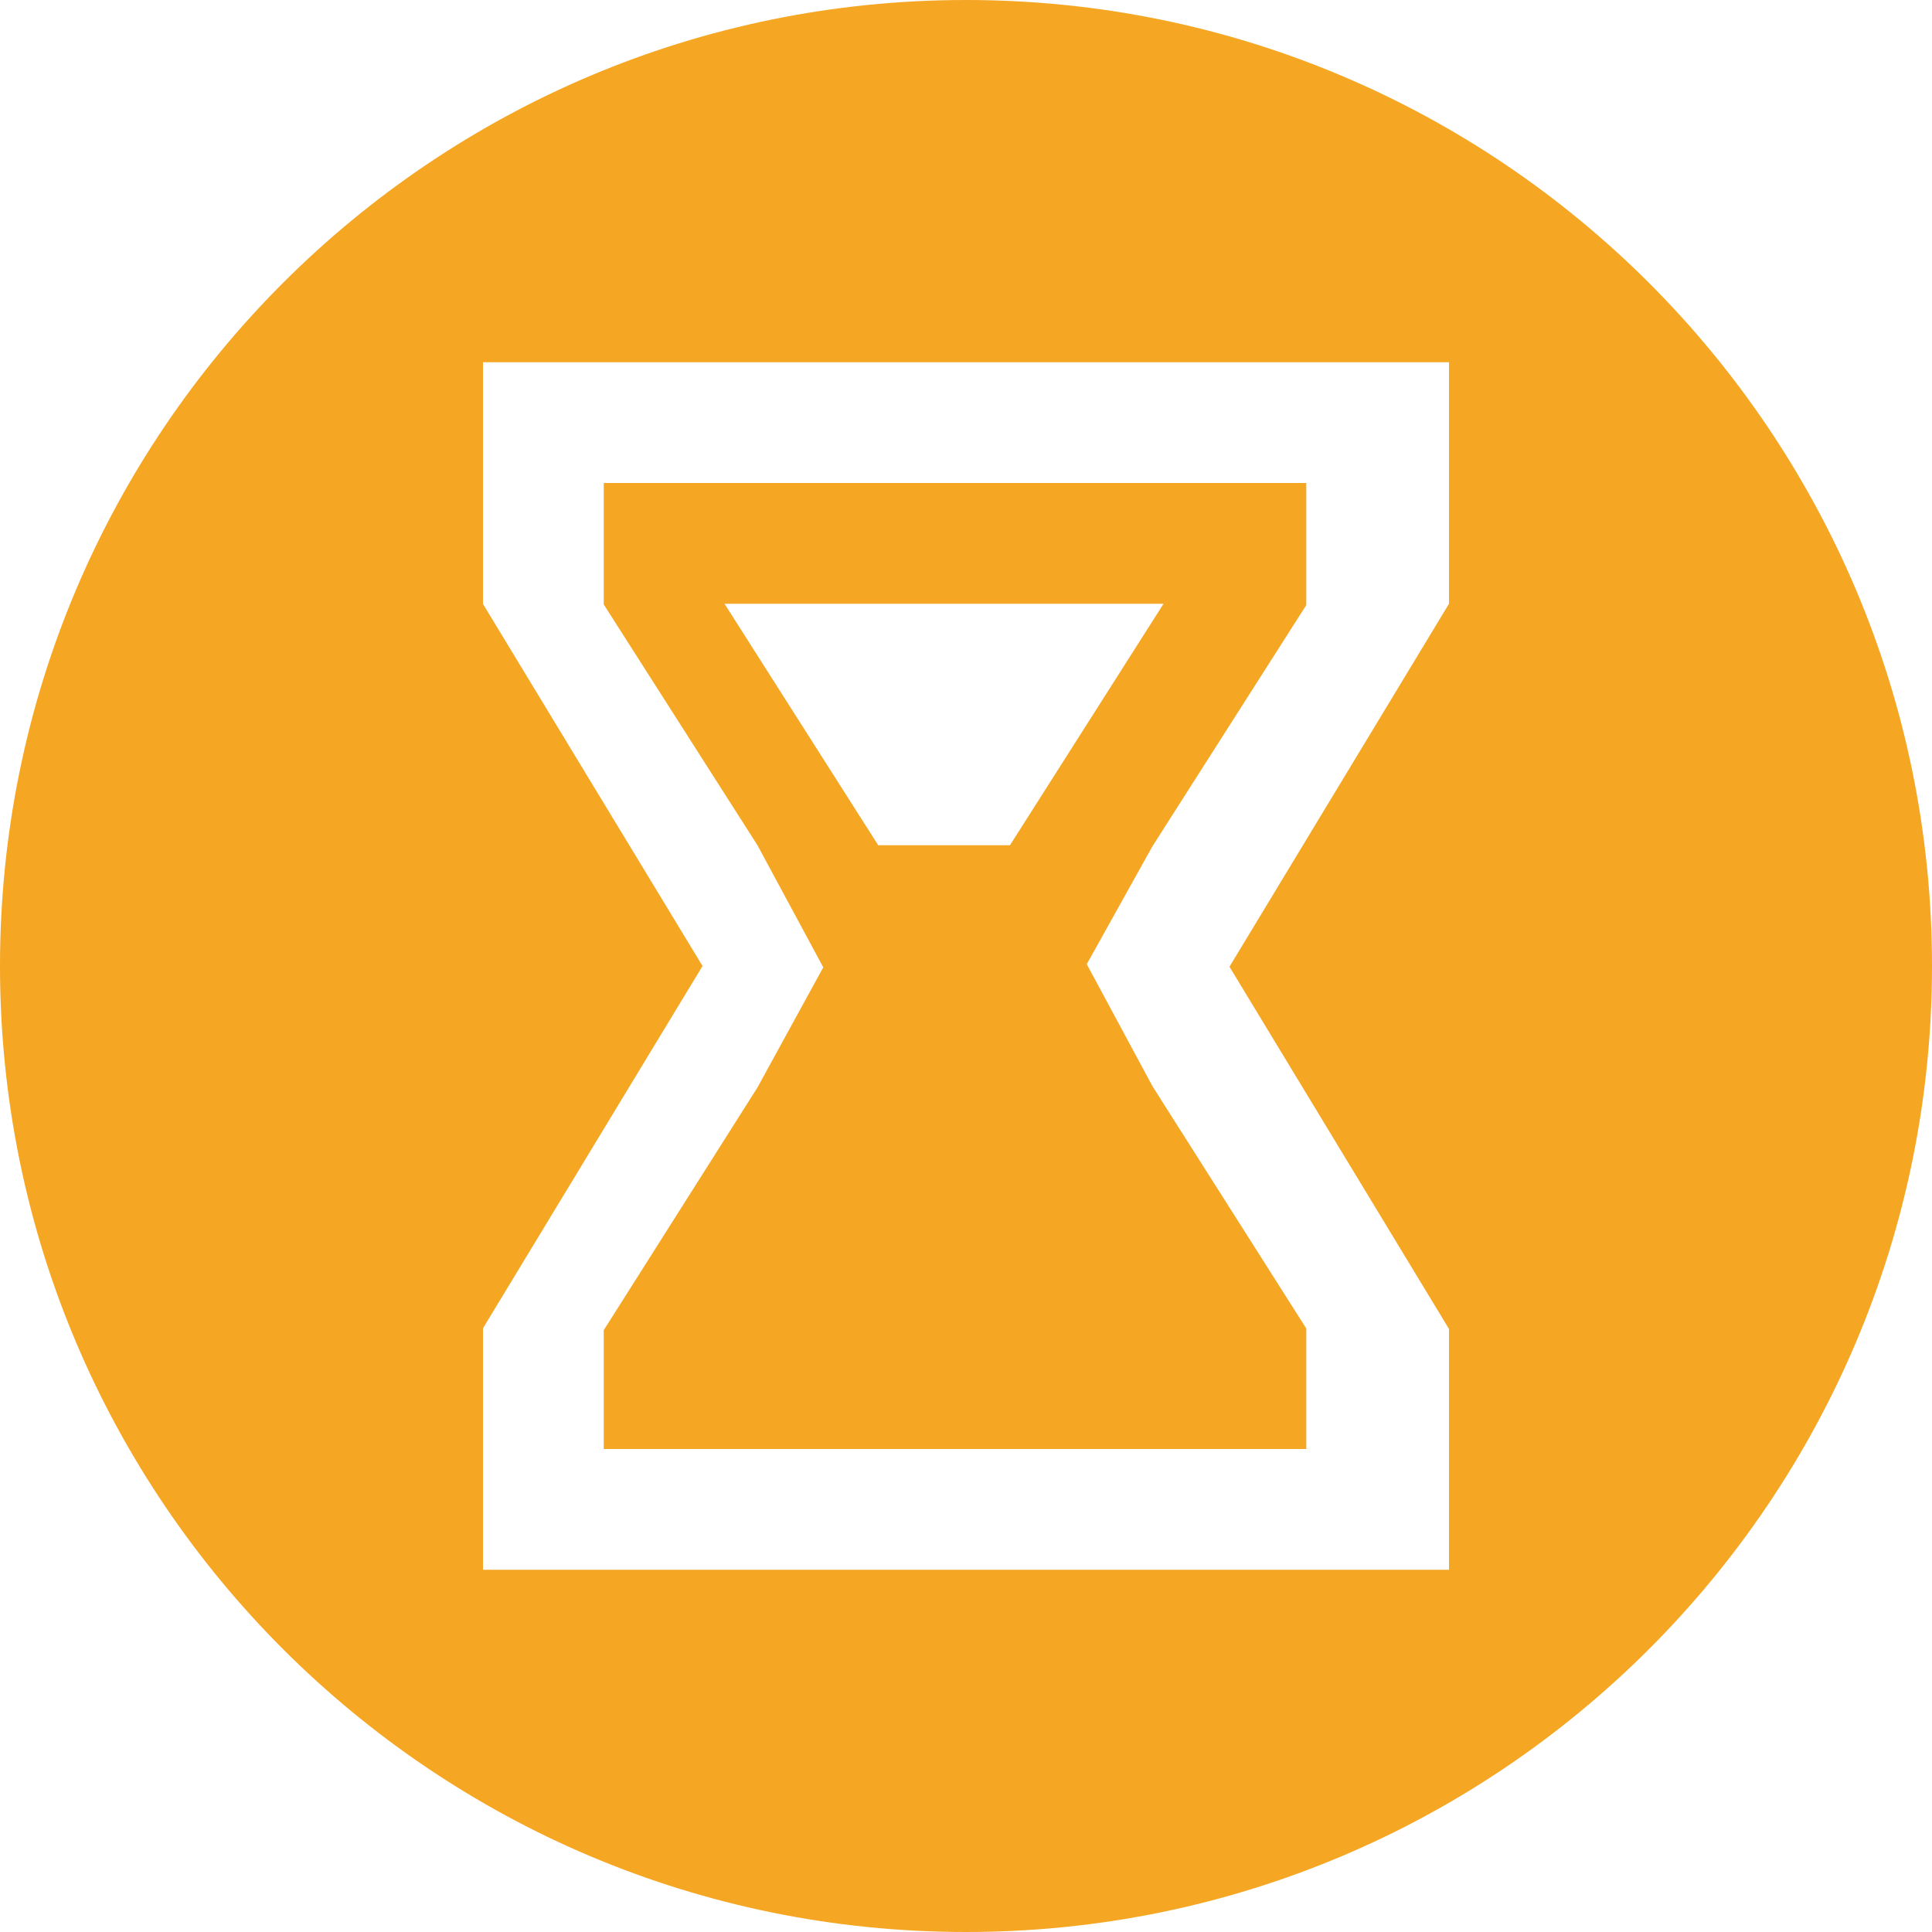 <svg width="16px" height="16px" viewBox="0 0 16 16" version="1.1" xmlns="http://www.w3.org/2000/svg" xmlns:xlink="http://www.w3.org/1999/xlink">
    <path d="M8,16 C3.582,16 0,12.418 0,8 C0,3.582 3.582,0 8,0 C12.418,0 16,3.582 16,8 C16,12.418 12.418,16 8,16 Z M4,3 L4,5.002 L5.818,8 L4,11 L4,13 L12,13 L12,11.006 L10.182,8.006 L12,5 L12,3 L4,3 Z M5,4 L10.818,4 L10.818,5.011 L9.545,7.007 L9,7.985 L9.545,8.997 L10.818,11.002 L10.818,12 L5,12 L5,11.016 L6.273,9.006 L6.818,8.011 L6.273,7 L5,5.006 L5,4 Z M6,5 L7.273,7 L8.364,7 L9.636,5 L6,5 Z" id="ic_exec_status_progress" fill="#F5A623"></path>
</svg>
